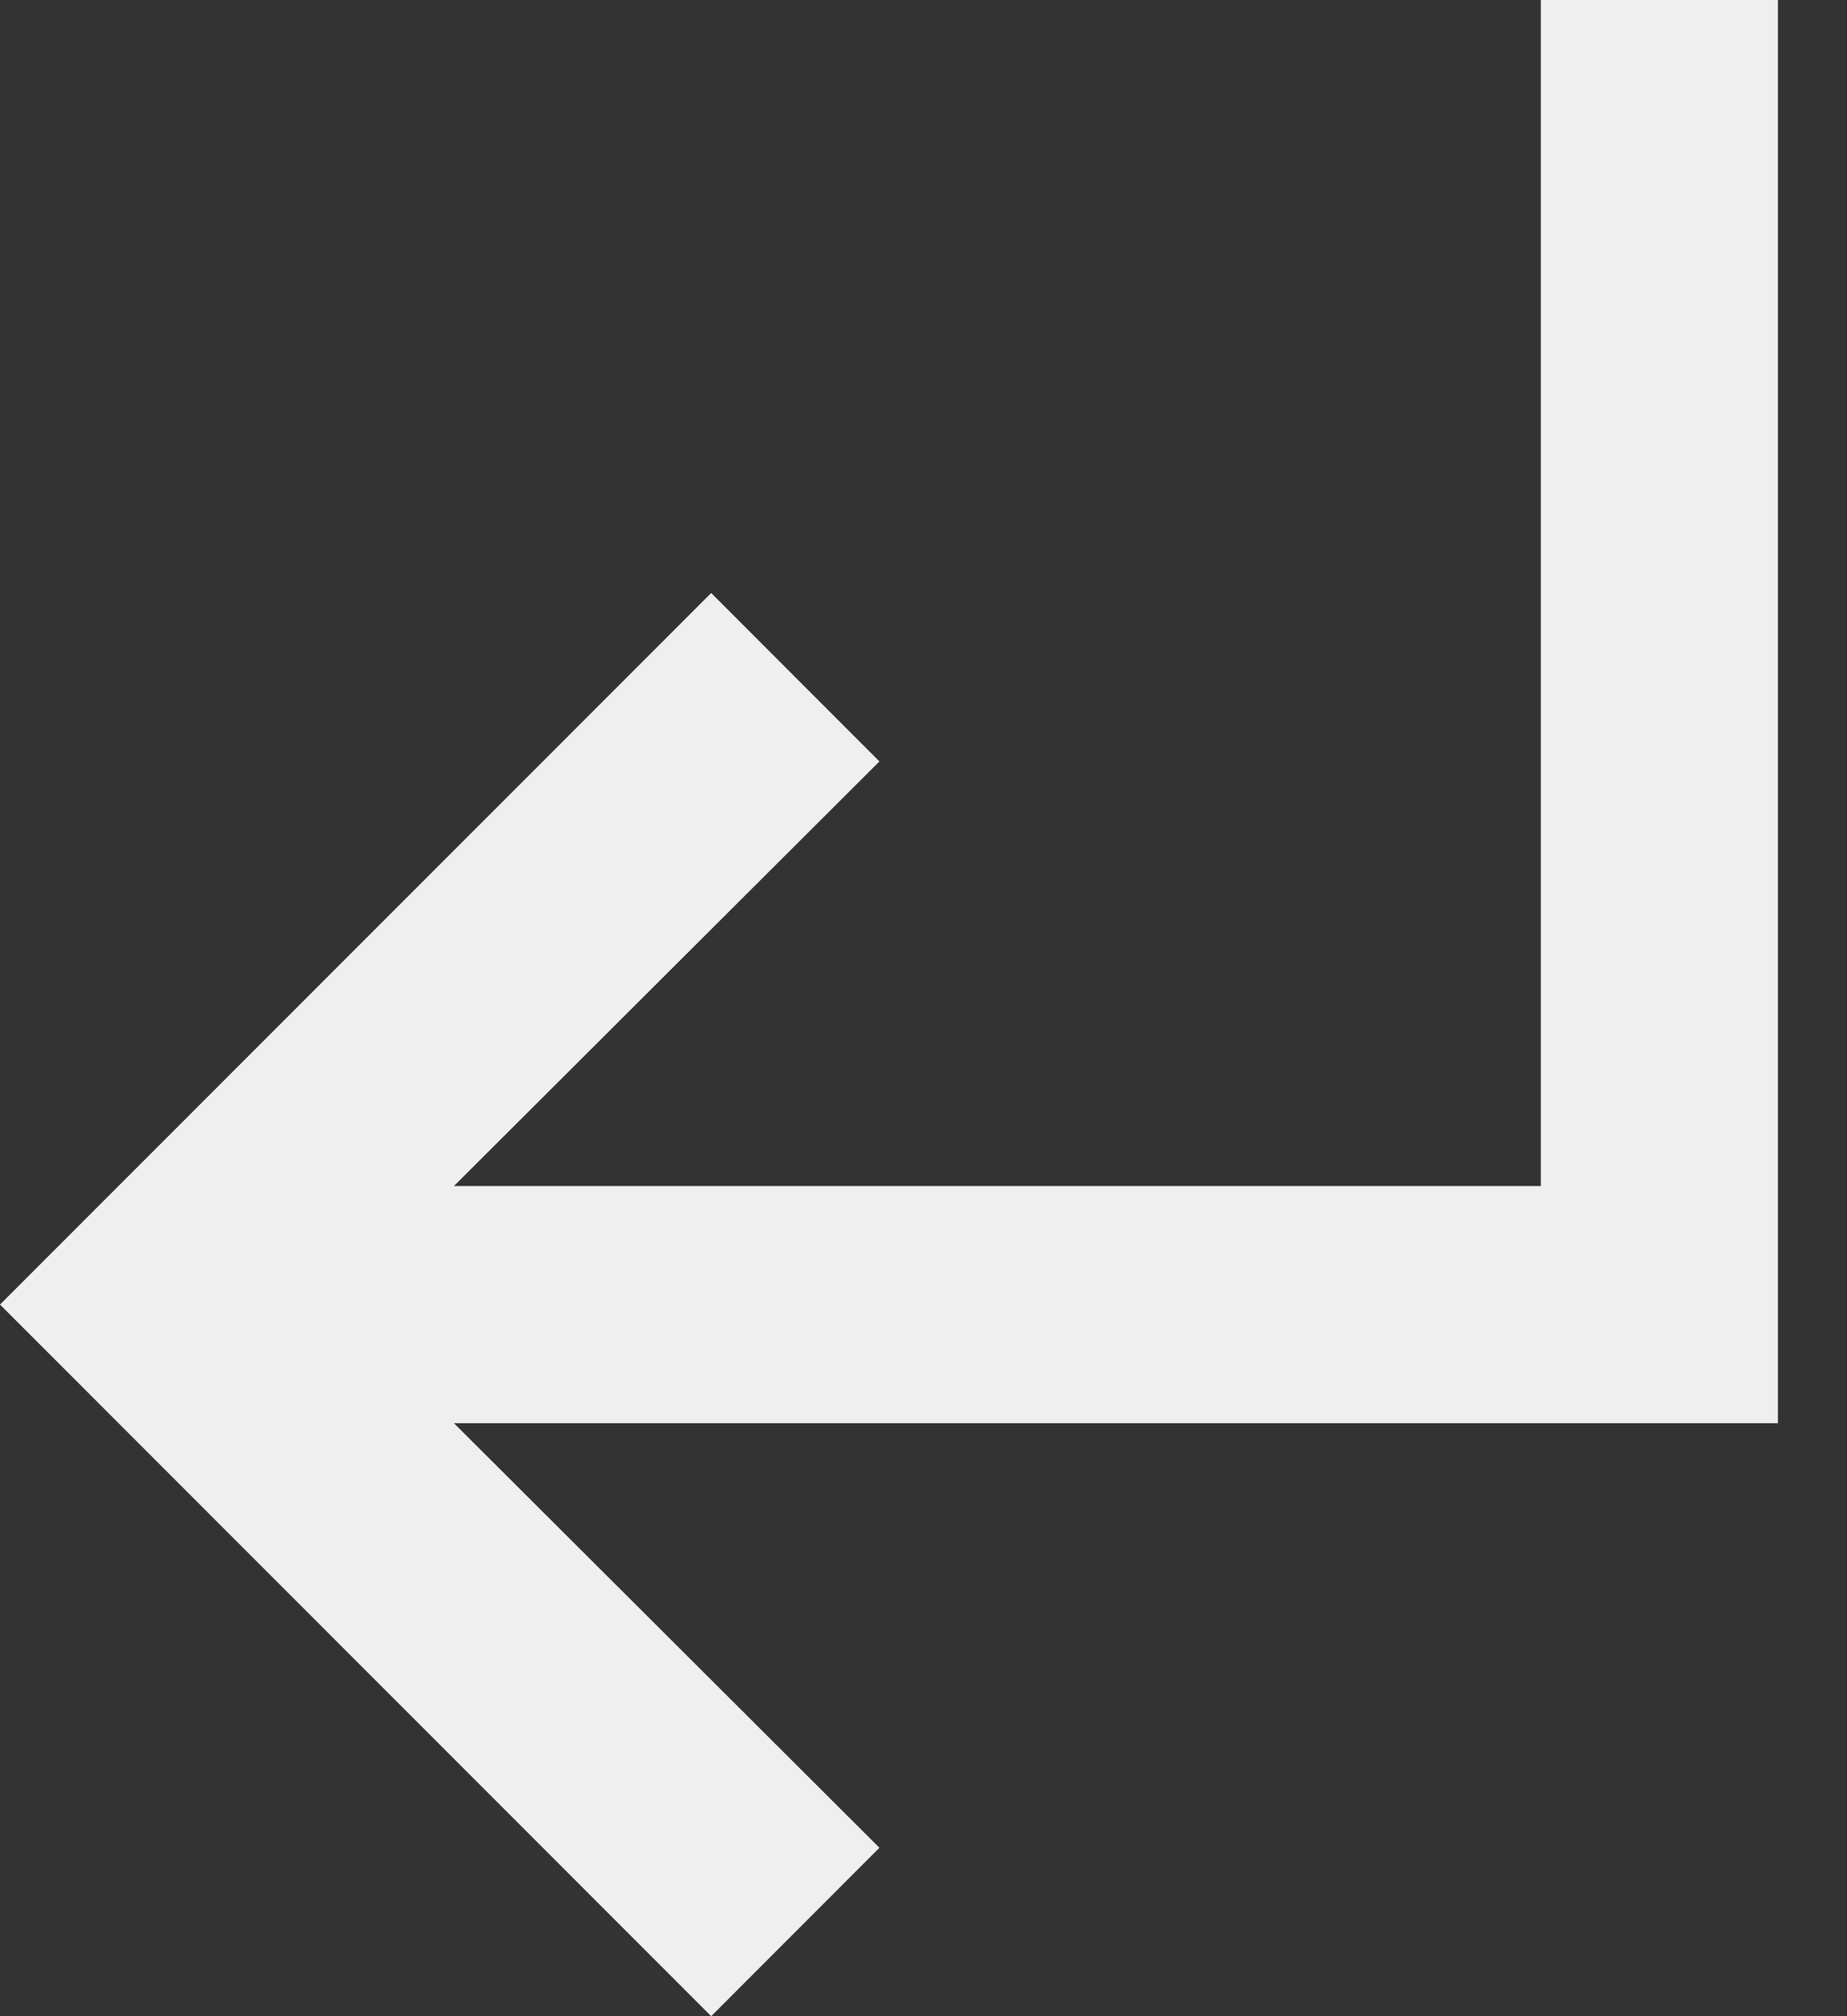 <svg width="22" height="24" viewBox="0 0 22 24" fill="none" xmlns="http://www.w3.org/2000/svg">
<rect x="0" y="0" width="22" height="24" fill="#333333" stroke="none"/>
<path d="M8.471 7.059L10.475 9.064L5.407 14.118H18.353V0H21.177V16.941H5.407L10.475 21.995L8.471 24L0 15.529L8.471 7.059Z" fill="white" fill-opacity="0.92"/>
</svg>
